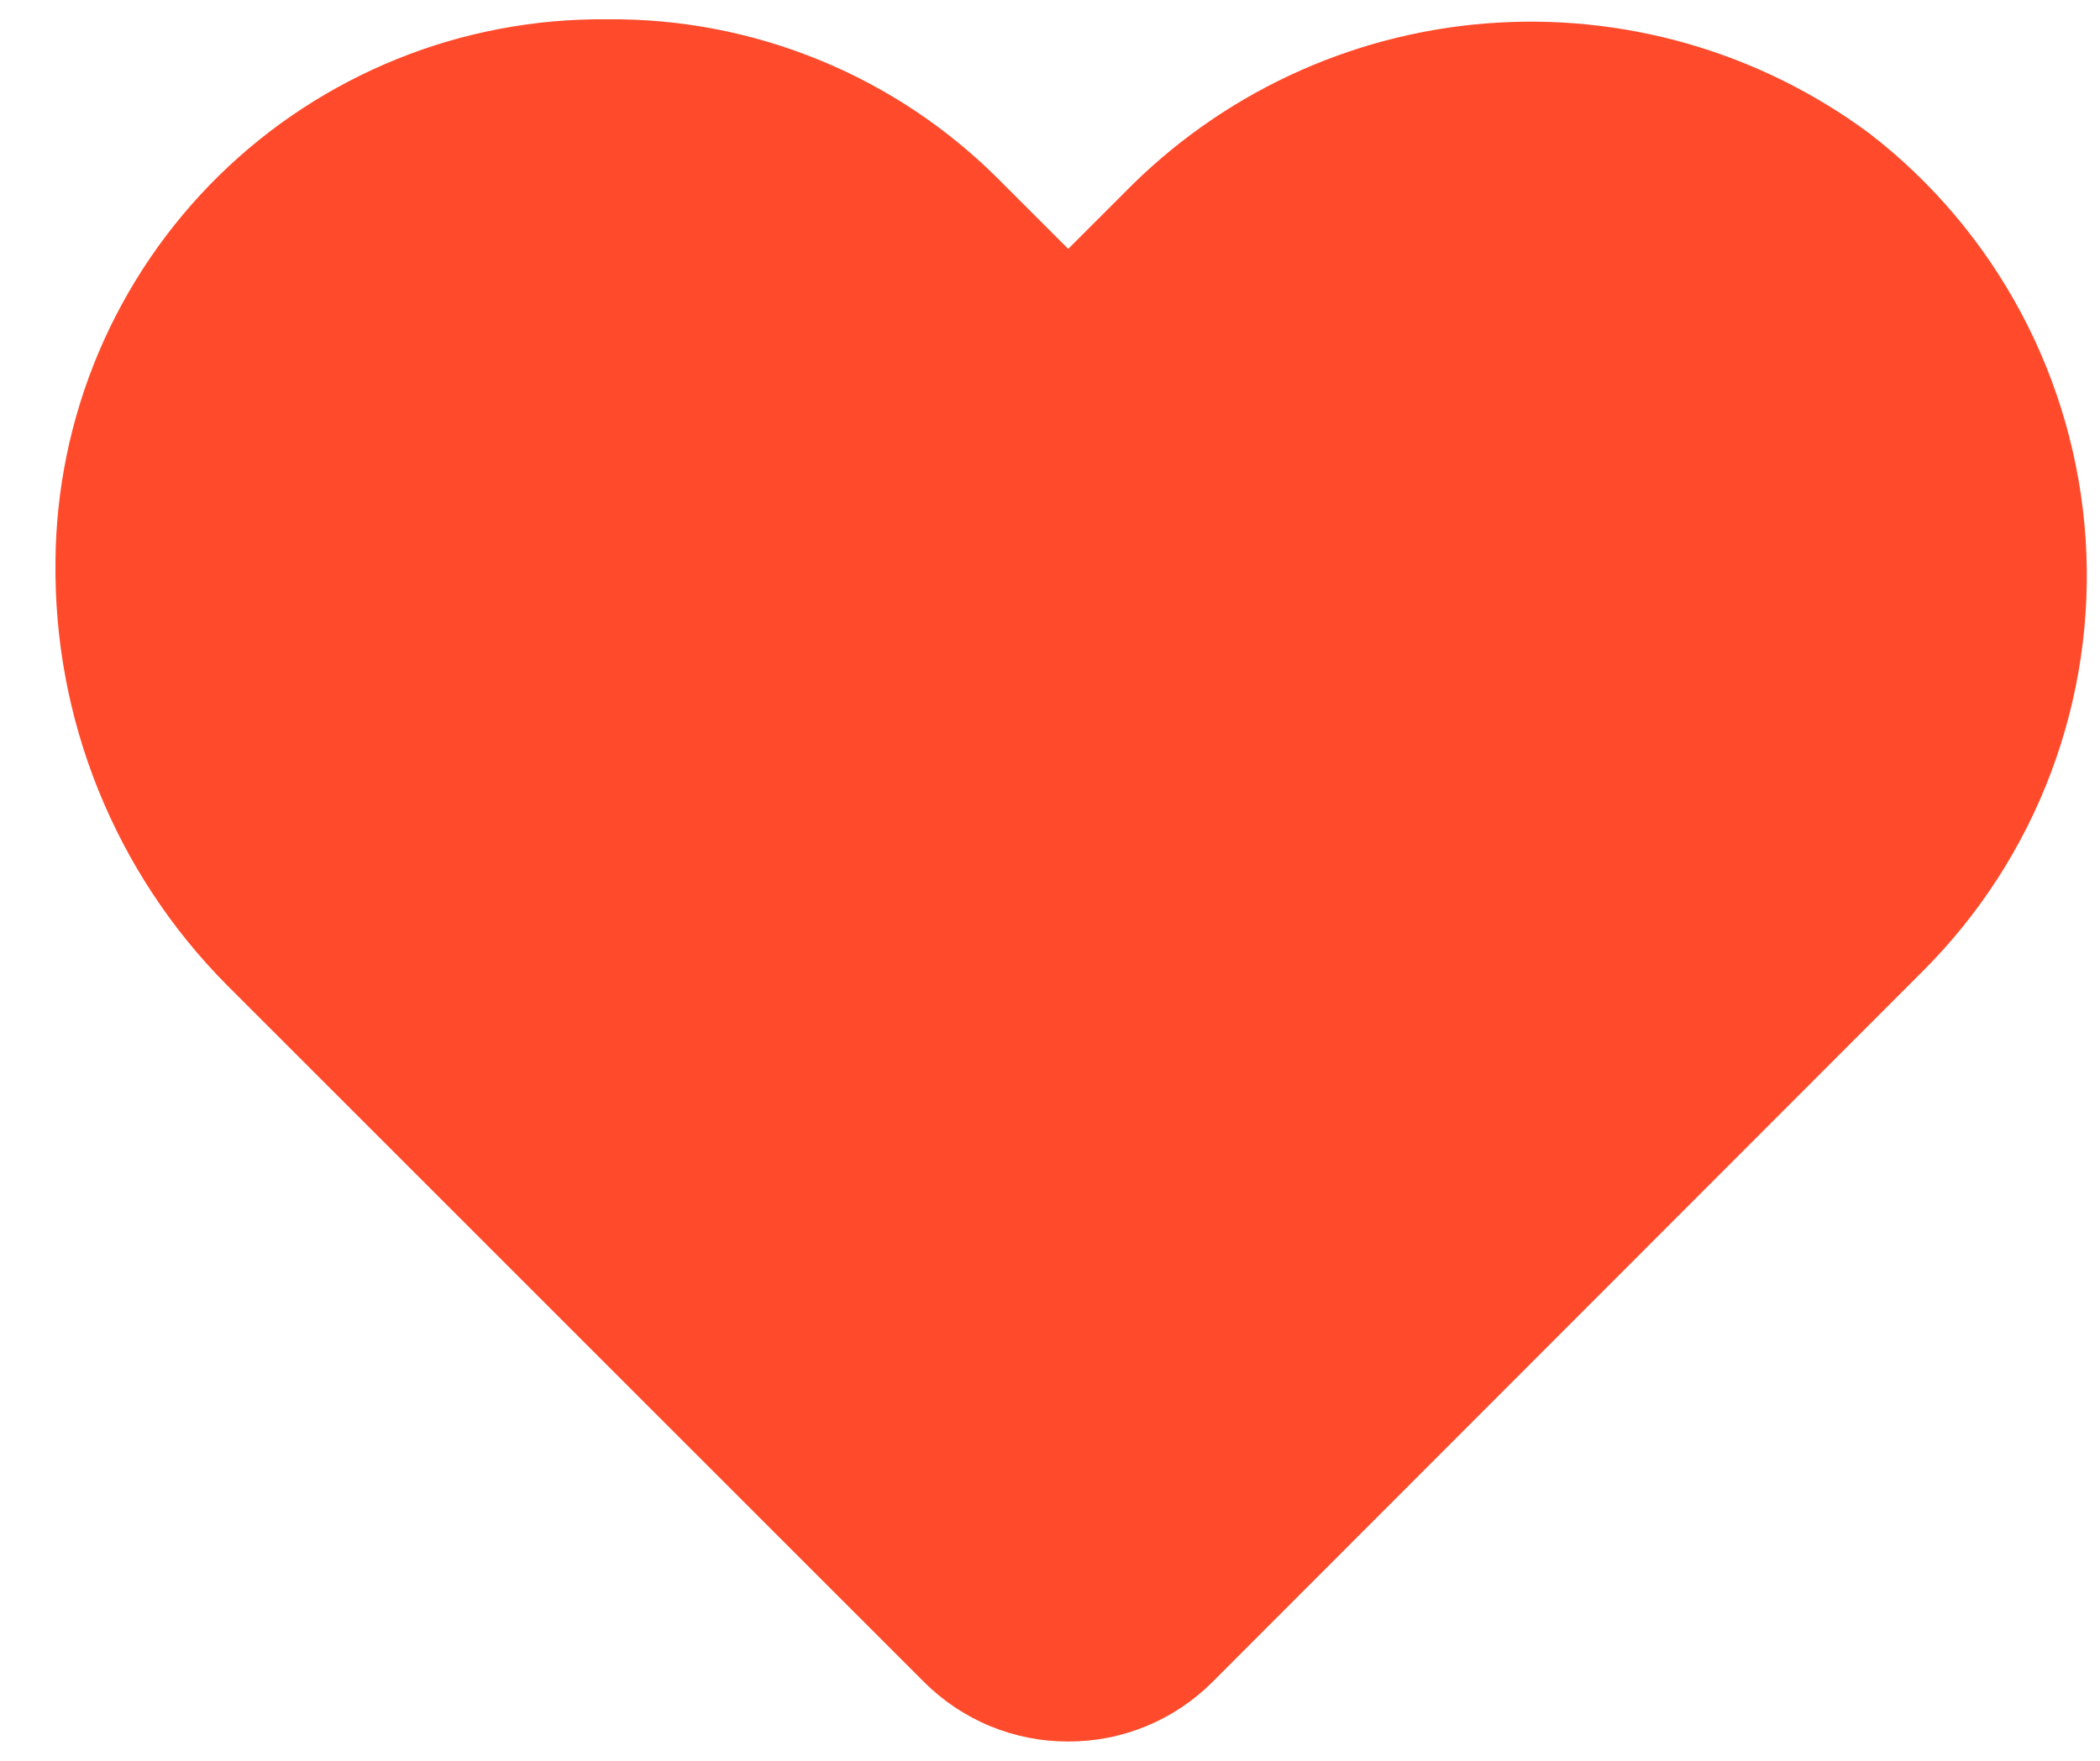 <svg width="31" height="26" viewBox="0 0 31 26" fill="none" xmlns="http://www.w3.org/2000/svg">
<path d="M14.616 25.488C14.982 25.639 15.374 25.716 15.769 25.715C16.165 25.716 16.556 25.639 16.922 25.488C17.288 25.337 17.62 25.115 17.899 24.835L28.399 14.325C29.226 13.495 29.867 12.498 30.279 11.401C30.691 10.304 30.864 9.132 30.788 7.962C30.711 6.793 30.386 5.653 29.835 4.619C29.283 3.585 28.518 2.68 27.589 1.965C25.958 0.758 23.945 0.184 21.922 0.347C19.9 0.511 18.005 1.402 16.589 2.855L15.769 3.675L14.769 2.675C14.01 1.908 13.105 1.301 12.107 0.891C11.109 0.48 10.038 0.274 8.959 0.285C7.899 0.275 6.847 0.473 5.864 0.87C4.881 1.267 3.985 1.853 3.229 2.596C2.473 3.34 1.871 4.225 1.457 5.201C1.044 6.177 0.827 7.225 0.819 8.285C0.804 9.442 1.018 10.591 1.451 11.664C1.884 12.737 2.525 13.713 3.339 14.535L13.639 24.835C13.919 25.115 14.251 25.337 14.616 25.488Z" fill="#FF4B2B"/>
</svg>
